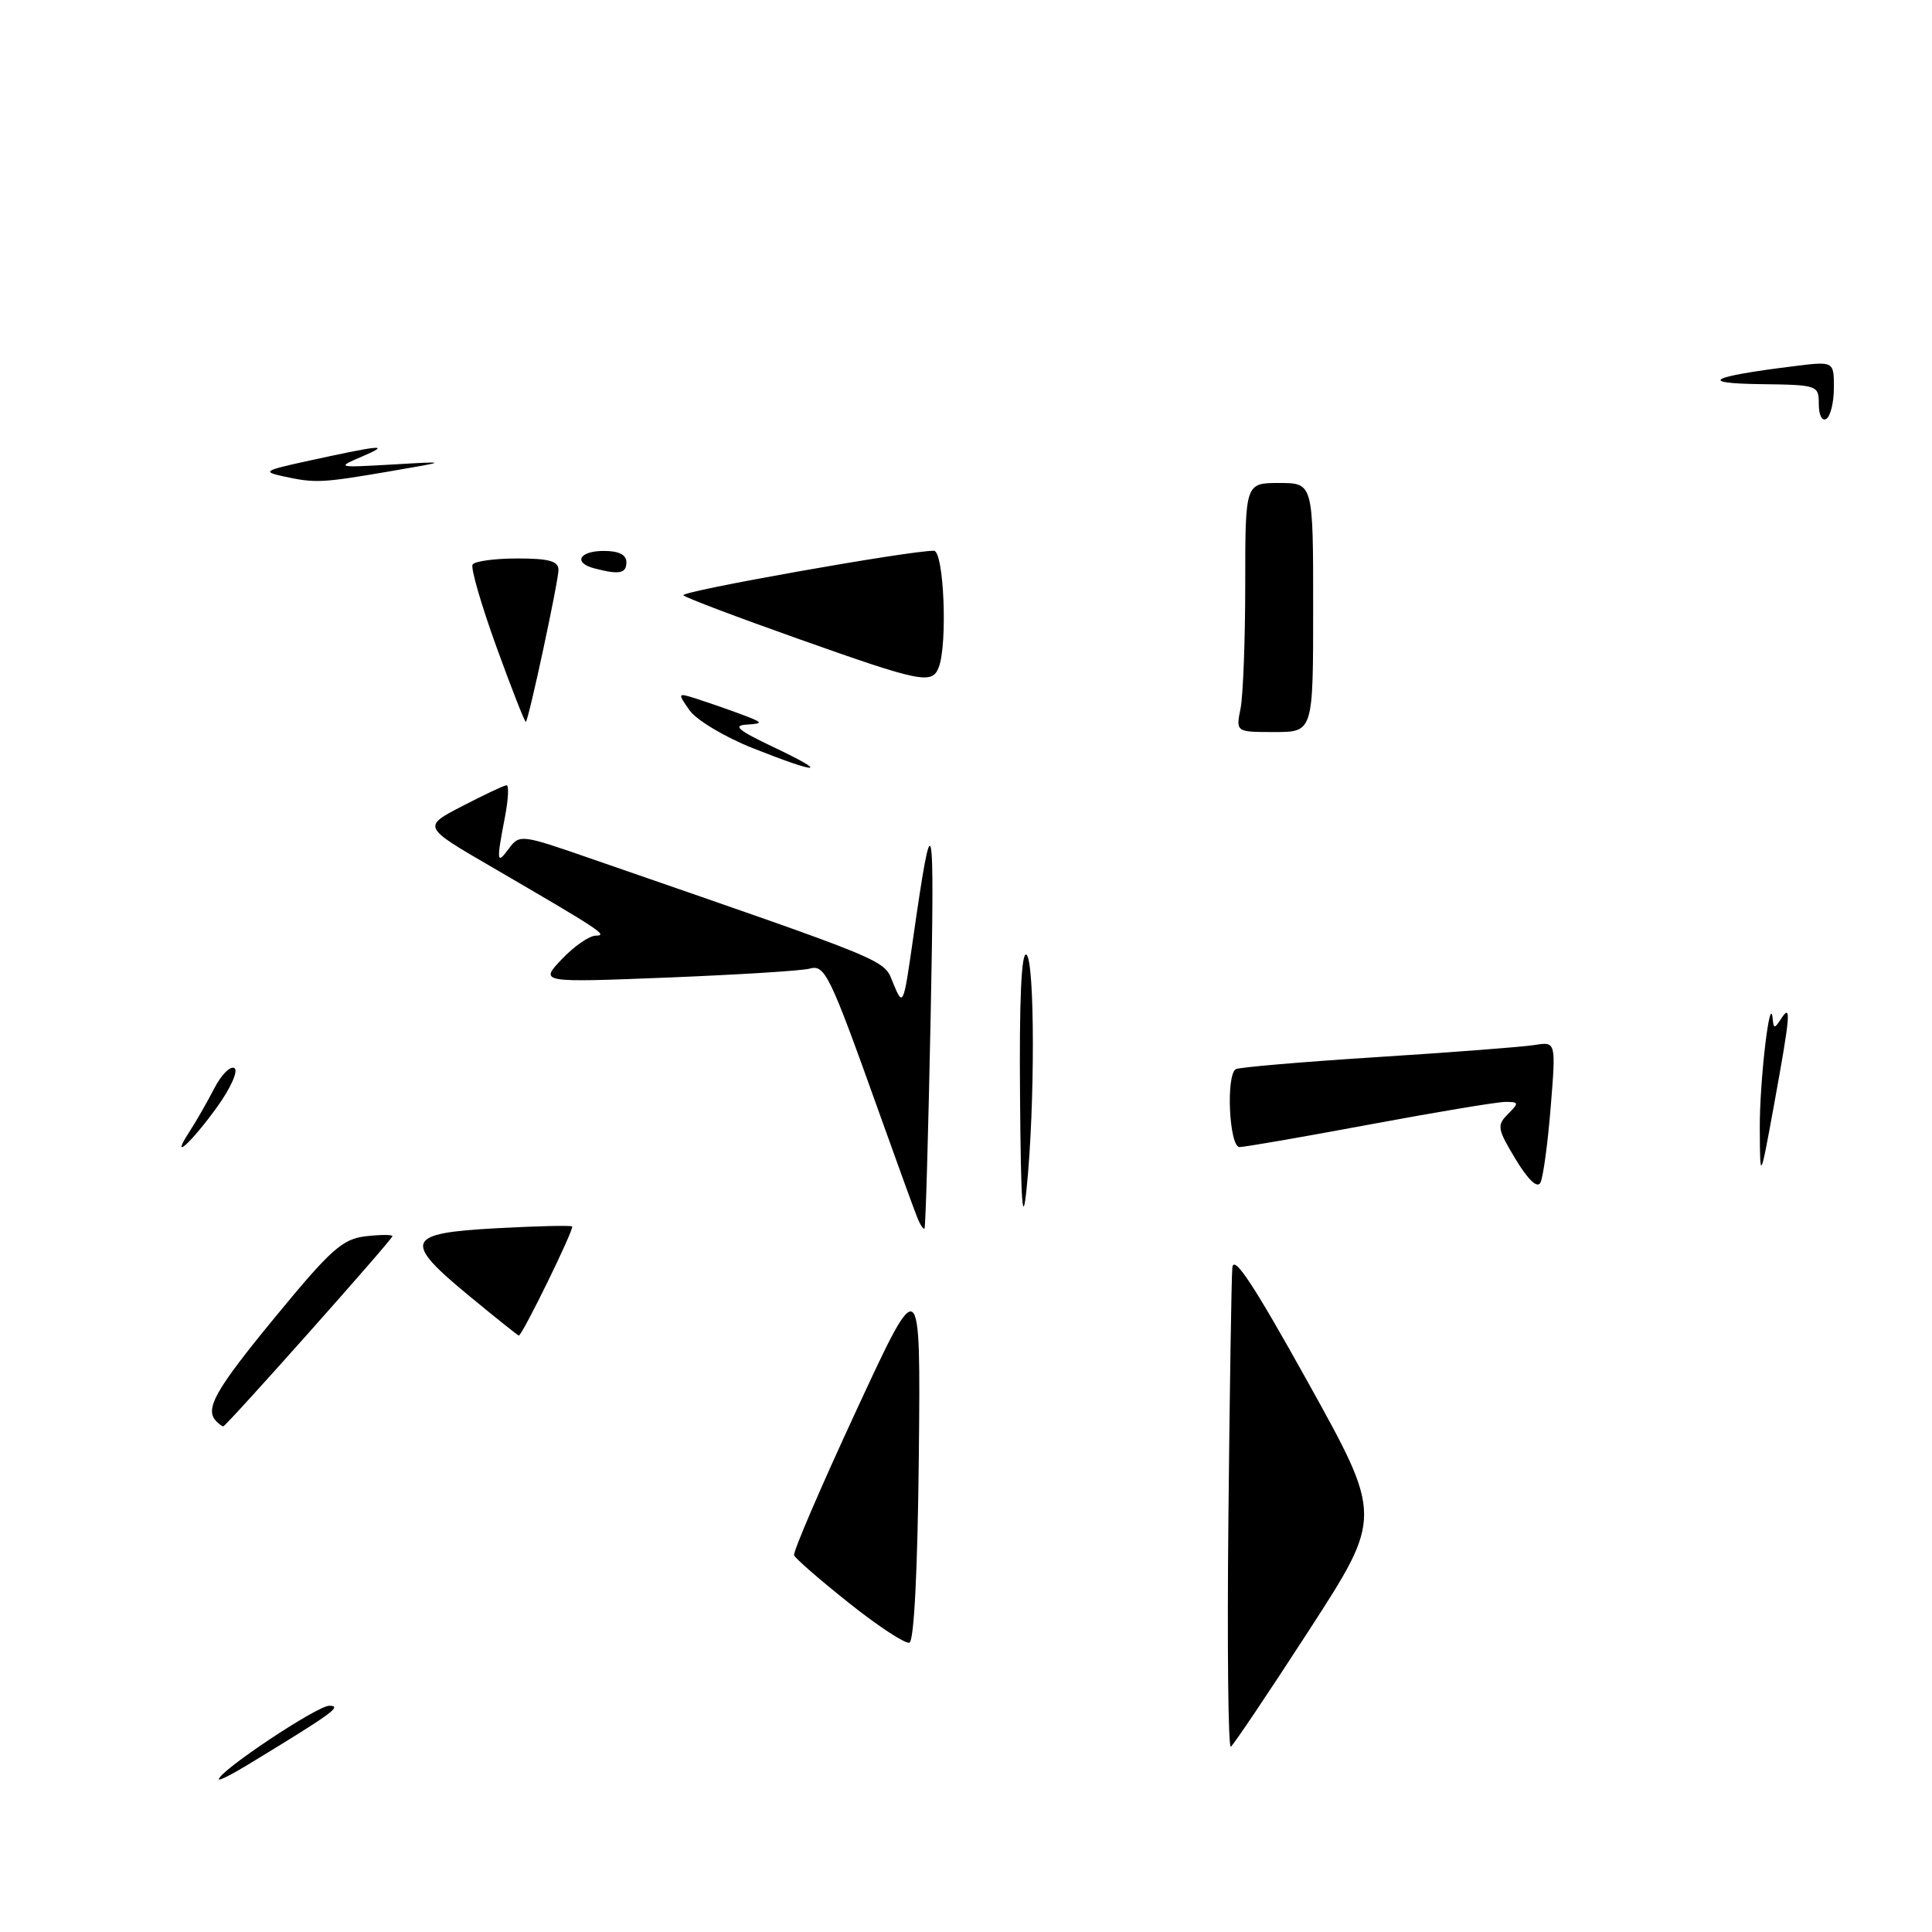 <?xml version="1.0" encoding="UTF-8" standalone="no"?>
<!DOCTYPE svg PUBLIC "-//W3C//DTD SVG 1.1//EN" "http://www.w3.org/Graphics/SVG/1.1/DTD/svg11.dtd" >
<svg xmlns="http://www.w3.org/2000/svg" xmlns:xlink="http://www.w3.org/1999/xlink" version="1.1" viewBox="0 0 256 256">
 <g >
 <path fill="currentColor"
d=" M 29.00 235.77 C 29.00 234.69 42.04 226.00 43.64 226.02 C 45.42 226.04 44.04 227.03 32.75 233.89 C 30.69 235.14 29.00 235.99 29.00 235.77 Z  M 162.77 201.17 C 162.94 184.30 163.17 169.38 163.29 168.00 C 163.44 166.15 166.07 170.13 173.35 183.23 C 183.20 200.97 183.20 200.97 173.46 216.01 C 168.10 224.29 163.43 231.23 163.09 231.45 C 162.74 231.66 162.60 218.03 162.77 201.17 Z  M 112.50 212.41 C 108.65 209.35 105.37 206.50 105.22 206.08 C 105.06 205.65 108.77 197.03 113.46 186.91 C 121.99 168.50 121.99 168.50 121.75 192.92 C 121.59 208.09 121.12 217.46 120.50 217.66 C 119.95 217.84 116.35 215.48 112.50 212.41 Z  M 28.67 188.33 C 27.07 186.74 28.50 184.20 36.46 174.52 C 43.85 165.53 45.37 164.18 48.46 163.81 C 50.41 163.59 52.00 163.58 52.00 163.80 C 52.00 164.24 29.97 189.00 29.58 189.00 C 29.44 189.00 29.03 188.70 28.67 188.33 Z  M 62.25 171.78 C 53.31 164.42 53.71 163.40 65.75 162.75 C 71.11 162.46 75.64 162.35 75.81 162.51 C 76.13 162.80 69.17 177.03 68.74 176.97 C 68.61 176.95 65.69 174.62 62.25 171.78 Z  M 135.16 145.19 C 135.05 132.53 135.34 126.09 136.00 126.50 C 137.13 127.20 137.15 146.61 136.03 157.50 C 135.50 162.72 135.27 159.60 135.16 145.19 Z  M 121.53 161.29 C 121.13 160.31 118.86 154.06 116.48 147.40 C 109.91 129.01 109.31 127.78 107.27 128.35 C 106.30 128.63 97.85 129.15 88.50 129.53 C 71.50 130.20 71.50 130.20 74.44 127.10 C 76.05 125.40 78.08 123.99 78.94 123.98 C 80.63 123.96 79.60 123.29 65.24 114.93 C 55.97 109.55 55.97 109.55 61.24 106.82 C 64.13 105.32 66.78 104.07 67.12 104.05 C 67.45 104.02 67.36 105.91 66.91 108.25 C 65.76 114.21 65.81 114.64 67.43 112.44 C 68.84 110.54 69.05 110.56 78.18 113.73 C 118.95 127.84 117.01 127.03 118.39 130.38 C 119.65 133.42 119.72 133.26 120.97 124.50 C 123.61 106.05 123.86 107.15 123.32 134.50 C 123.01 149.90 122.65 162.63 122.50 162.79 C 122.36 162.95 121.92 162.28 121.53 161.29 Z  M 200.82 153.59 C 198.40 149.58 198.32 149.11 199.81 147.62 C 201.30 146.13 201.27 146.00 199.46 146.01 C 198.38 146.01 190.30 147.36 181.50 149.00 C 172.70 150.64 164.94 151.99 164.25 151.99 C 162.88 152.00 162.42 142.47 163.75 141.67 C 164.16 141.42 172.60 140.70 182.50 140.07 C 192.40 139.44 201.78 138.72 203.34 138.47 C 206.18 138.01 206.18 138.01 205.47 146.76 C 205.08 151.57 204.47 156.05 204.11 156.72 C 203.70 157.49 202.47 156.33 200.82 153.59 Z  M 233.18 149.50 C 233.15 143.20 234.55 131.34 234.89 135.00 C 235.02 136.33 235.14 136.33 236.00 135.00 C 237.38 132.86 237.25 134.44 235.05 146.50 C 233.22 156.50 233.22 156.50 233.18 149.50 Z  M 25.10 149.96 C 25.98 148.61 27.46 146.02 28.39 144.22 C 29.32 142.41 30.52 141.20 31.06 141.53 C 31.60 141.87 30.59 144.14 28.79 146.65 C 25.32 151.47 22.42 154.08 25.10 149.96 Z  M 99.76 99.14 C 96.05 97.67 92.28 95.41 91.37 94.12 C 89.77 91.84 89.79 91.80 92.12 92.53 C 93.43 92.95 96.08 93.86 98.00 94.57 C 101.14 95.73 101.25 95.87 99.00 96.01 C 97.02 96.12 97.75 96.74 102.50 99.00 C 110.04 102.58 108.62 102.65 99.76 99.14 Z  M 164.38 93.88 C 164.72 92.16 165.00 84.73 165.00 77.38 C 165.00 64.00 165.00 64.00 169.50 64.00 C 174.00 64.00 174.00 64.00 174.00 80.50 C 174.00 97.00 174.00 97.00 168.88 97.00 C 163.75 97.00 163.75 97.00 164.38 93.88 Z  M 65.79 85.74 C 63.77 80.17 62.35 75.25 62.62 74.81 C 62.89 74.36 65.57 74.00 68.56 74.00 C 72.75 74.00 74.00 74.35 74.00 75.51 C 74.00 77.02 70.09 95.24 69.68 95.65 C 69.56 95.77 67.81 91.31 65.79 85.74 Z  M 105.81 84.66 C 97.73 81.80 90.86 79.20 90.55 78.88 C 90.04 78.37 120.64 72.93 123.75 72.98 C 125.07 73.00 125.58 85.31 124.39 88.42 C 123.51 90.72 122.04 90.42 105.81 84.66 Z  M 78.75 75.31 C 75.91 74.57 76.75 73.00 80.00 73.00 C 82.00 73.00 83.00 73.50 83.00 74.50 C 83.00 76.00 82.06 76.18 78.75 75.31 Z  M 37.50 63.11 C 34.76 62.51 35.03 62.34 40.50 61.14 C 50.62 58.93 51.89 58.81 48.00 60.48 C 44.55 61.96 44.60 61.97 52.00 61.55 C 59.50 61.11 59.50 61.11 51.50 62.48 C 42.59 64.00 41.78 64.04 37.50 63.11 Z  M 241.00 53.56 C 241.00 51.04 240.87 51.00 233.25 50.90 C 224.92 50.79 226.53 49.91 237.64 48.53 C 243.00 47.86 243.00 47.86 243.00 51.37 C 243.00 53.30 242.55 55.16 242.00 55.50 C 241.43 55.85 241.00 55.01 241.00 53.56 Z "/>
</g>
</svg>